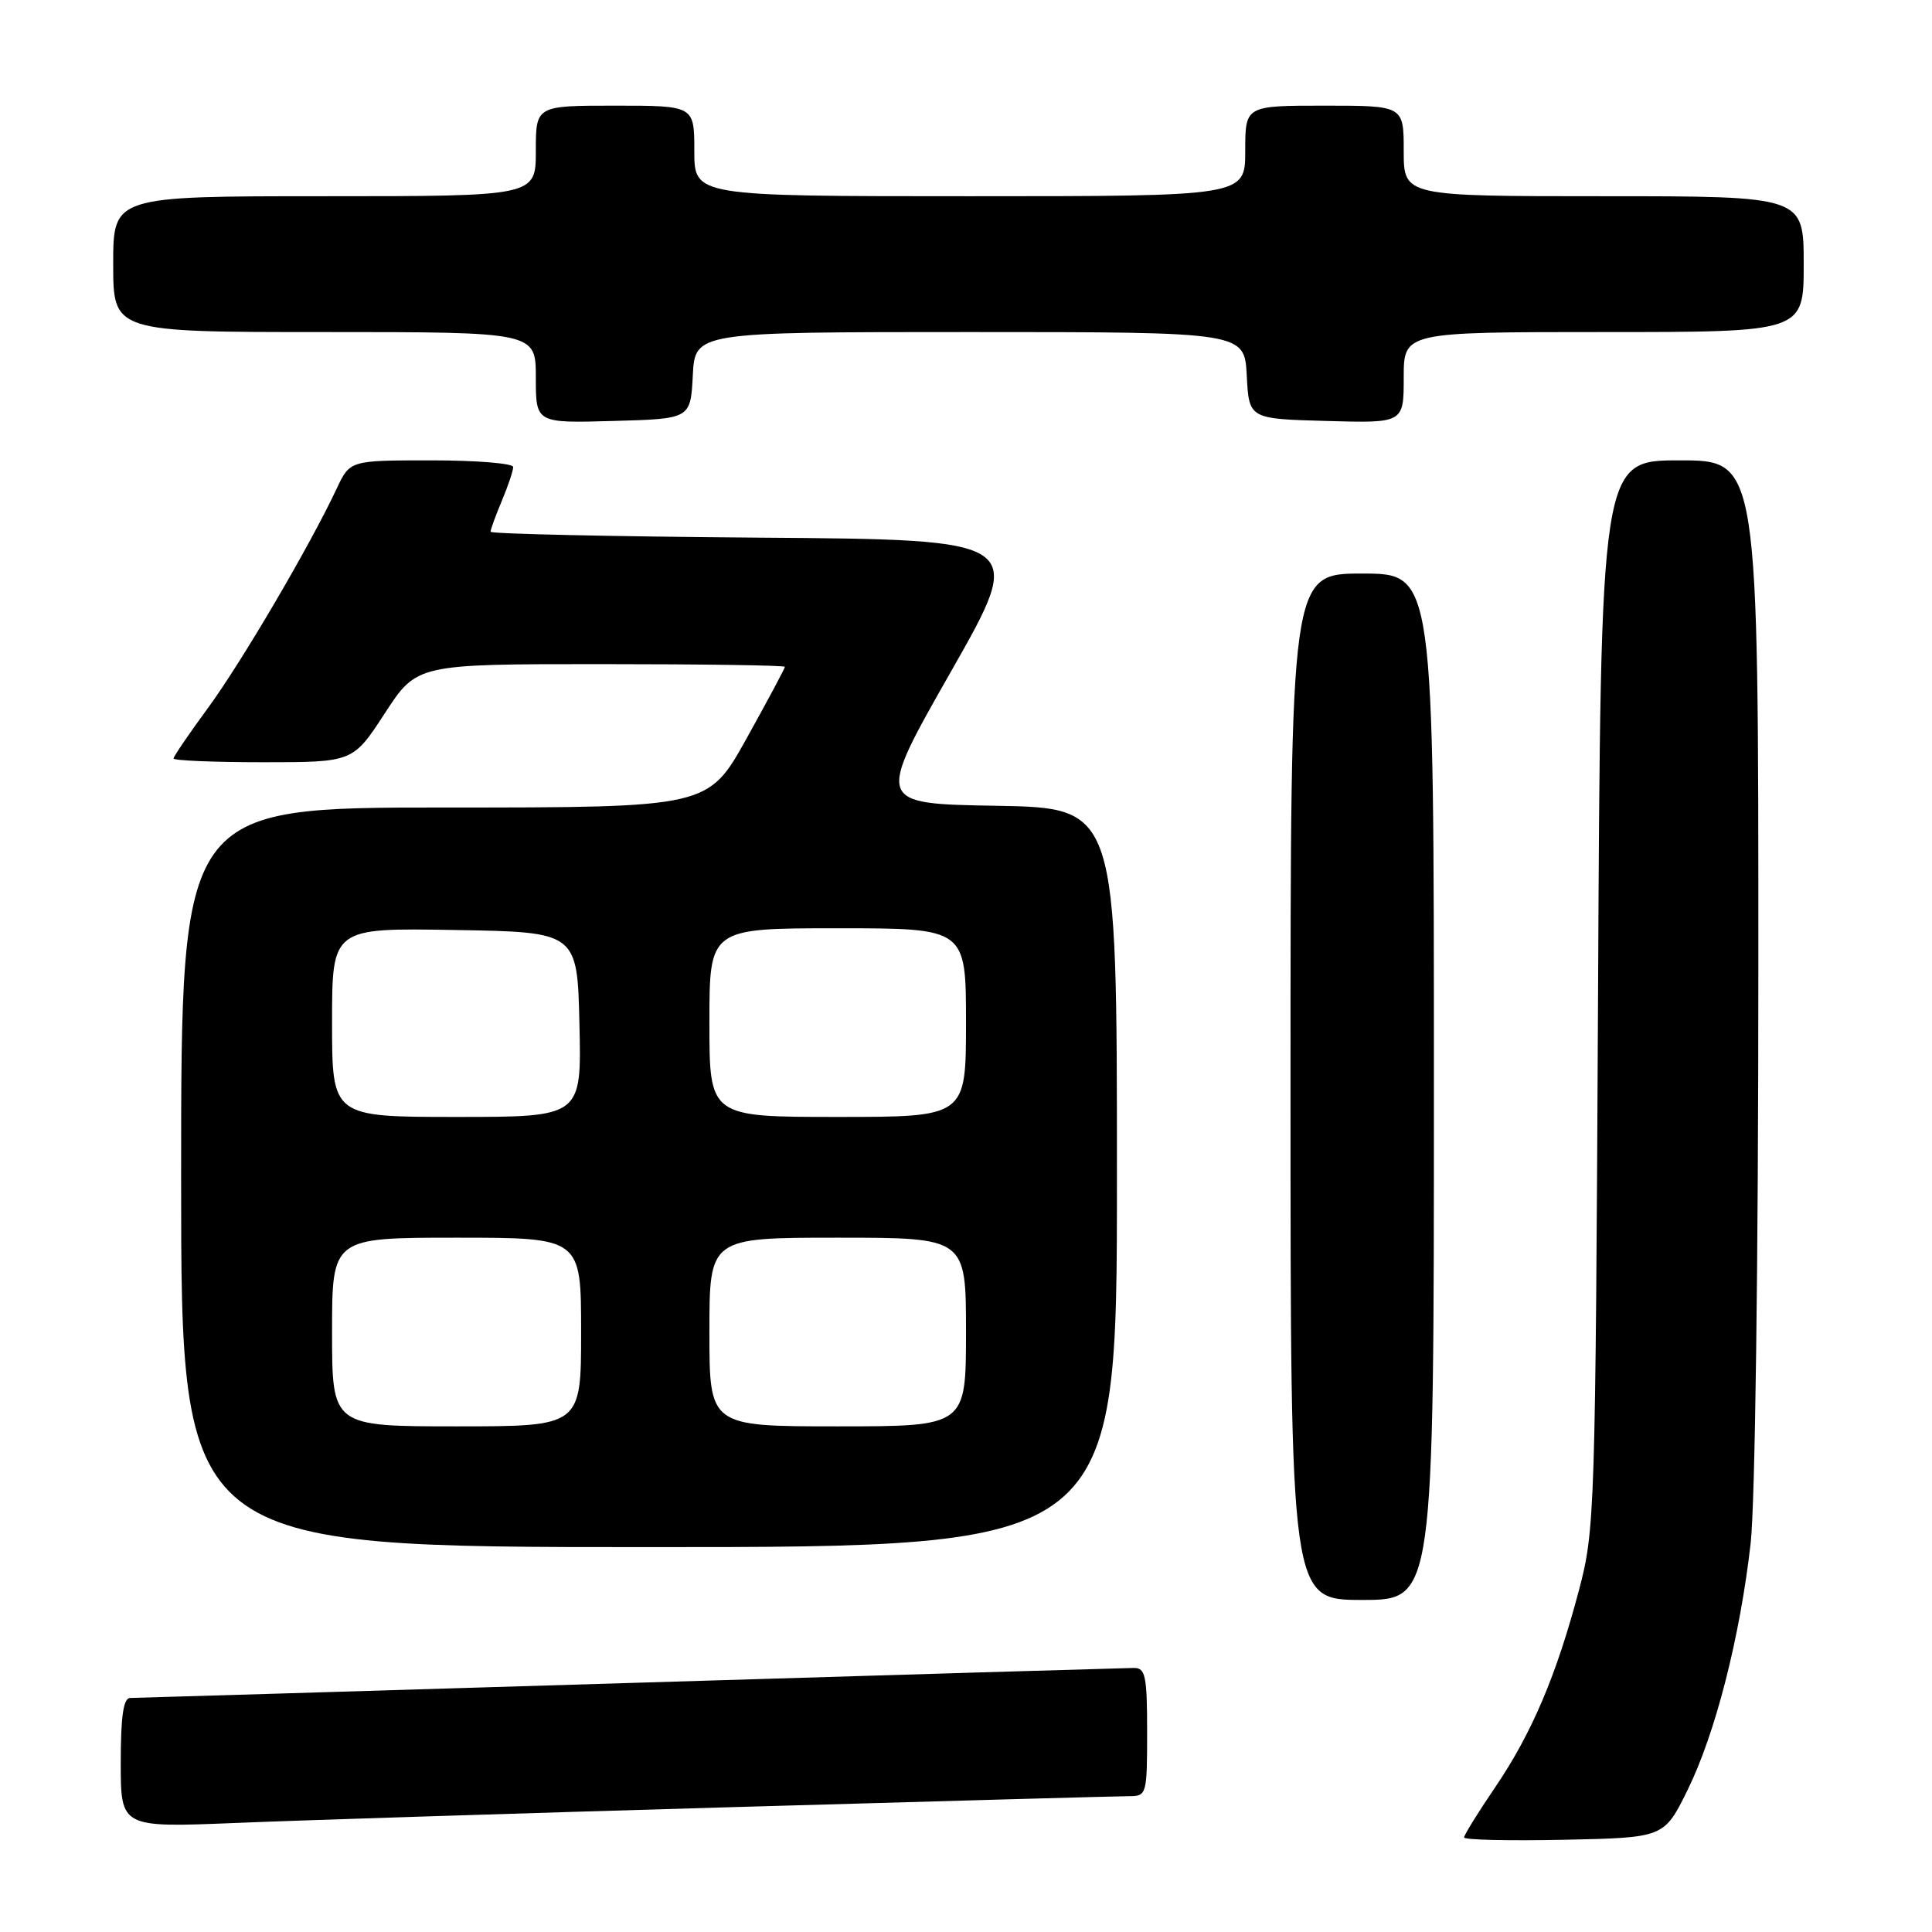 <?xml version="1.0" encoding="UTF-8" standalone="no"?>
<!DOCTYPE svg PUBLIC "-//W3C//DTD SVG 1.1//EN" "http://www.w3.org/Graphics/SVG/1.1/DTD/svg11.dtd" >
<svg xmlns="http://www.w3.org/2000/svg" xmlns:xlink="http://www.w3.org/1999/xlink" version="1.1" viewBox="0 0 256 256">
 <g >
 <path fill="currentColor"
d=" M 223.61 237.19 C 227.30 229.70 230.56 216.93 231.97 204.50 C 232.56 199.28 232.99 167.24 232.99 128.25 C 233.00 61.00 233.00 61.00 222.55 61.00 C 212.10 61.00 212.10 61.00 211.75 131.75 C 211.40 200.59 211.33 202.72 209.22 210.71 C 206.23 222.01 202.97 229.68 198.12 236.82 C 195.85 240.16 194.00 243.15 194.00 243.47 C 194.00 243.80 199.96 243.93 207.25 243.78 C 220.50 243.50 220.50 243.50 223.61 237.19 Z  M 96.89 239.46 C 124.61 238.66 148.35 238.00 149.64 238.00 C 151.93 238.00 152.00 237.76 152.00 229.50 C 152.00 222.07 151.78 221.00 150.25 221.01 C 149.29 221.02 119.25 221.91 83.50 223.00 C 47.75 224.09 17.94 224.98 17.25 224.99 C 16.35 225.00 16.00 227.39 16.00 233.59 C 16.00 242.17 16.00 242.17 31.25 241.55 C 39.64 241.20 69.18 240.26 96.89 239.46 Z  M 190.00 144.00 C 190.00 76.00 190.00 76.00 180.50 76.00 C 171.00 76.00 171.00 76.00 171.00 144.00 C 171.00 212.00 171.00 212.00 180.50 212.00 C 190.00 212.00 190.00 212.00 190.00 144.00 Z  M 148.00 156.02 C 148.00 107.05 148.00 107.05 132.02 106.77 C 116.04 106.50 116.04 106.50 126.00 89.00 C 135.96 71.50 135.96 71.50 100.48 71.24 C 80.97 71.09 65.00 70.74 65.00 70.46 C 65.00 70.17 65.67 68.32 66.50 66.35 C 67.33 64.37 68.00 62.36 68.00 61.88 C 68.00 61.40 63.13 61.00 57.19 61.00 C 46.37 61.00 46.37 61.00 44.61 64.75 C 41.09 72.27 31.94 87.86 27.52 93.86 C 25.04 97.24 23.00 100.23 23.00 100.50 C 23.00 100.78 28.35 101.00 34.88 101.00 C 46.77 101.00 46.77 101.00 51.00 94.50 C 55.23 88.00 55.23 88.00 79.62 88.00 C 93.03 88.00 104.00 88.16 104.00 88.36 C 104.00 88.56 101.71 92.84 98.92 97.86 C 93.83 107.00 93.83 107.00 58.92 107.00 C 24.00 107.00 24.00 107.00 24.00 156.00 C 24.00 205.00 24.00 205.00 86.00 205.00 C 148.00 205.00 148.00 205.00 148.00 156.02 Z  M 91.80 49.75 C 92.10 44.00 92.10 44.00 128.50 44.00 C 164.90 44.00 164.90 44.00 165.20 49.75 C 165.50 55.50 165.50 55.50 175.75 55.78 C 186.00 56.07 186.00 56.07 186.00 50.03 C 186.00 44.00 186.00 44.00 212.50 44.00 C 239.00 44.00 239.00 44.00 239.00 35.00 C 239.00 26.00 239.00 26.00 212.50 26.00 C 186.00 26.00 186.00 26.00 186.00 20.00 C 186.00 14.00 186.00 14.00 175.50 14.00 C 165.00 14.00 165.00 14.00 165.00 20.00 C 165.00 26.00 165.00 26.00 128.50 26.00 C 92.00 26.00 92.00 26.00 92.00 20.00 C 92.00 14.00 92.00 14.00 81.50 14.00 C 71.00 14.00 71.00 14.00 71.00 20.00 C 71.00 26.00 71.00 26.00 43.00 26.00 C 15.00 26.00 15.00 26.00 15.00 35.00 C 15.00 44.00 15.00 44.00 43.00 44.00 C 71.00 44.00 71.00 44.00 71.00 50.03 C 71.00 56.07 71.00 56.07 81.25 55.78 C 91.50 55.50 91.50 55.50 91.80 49.75 Z  M 44.00 176.50 C 44.00 164.00 44.00 164.00 60.50 164.00 C 77.00 164.00 77.00 164.00 77.00 176.50 C 77.00 189.00 77.00 189.00 60.50 189.00 C 44.00 189.00 44.00 189.00 44.00 176.50 Z  M 94.00 176.50 C 94.00 164.00 94.00 164.00 111.00 164.00 C 128.00 164.00 128.00 164.00 128.00 176.50 C 128.00 189.00 128.00 189.00 111.00 189.00 C 94.00 189.00 94.00 189.00 94.00 176.50 Z  M 44.00 135.48 C 44.00 122.95 44.00 122.95 60.25 123.23 C 76.50 123.50 76.50 123.50 76.78 135.75 C 77.06 148.00 77.06 148.00 60.53 148.00 C 44.00 148.00 44.00 148.00 44.00 135.48 Z  M 94.00 135.50 C 94.00 123.00 94.00 123.00 111.00 123.00 C 128.00 123.00 128.00 123.00 128.00 135.50 C 128.00 148.00 128.00 148.00 111.00 148.00 C 94.00 148.00 94.00 148.00 94.00 135.50 Z "/>
</g>
</svg>
